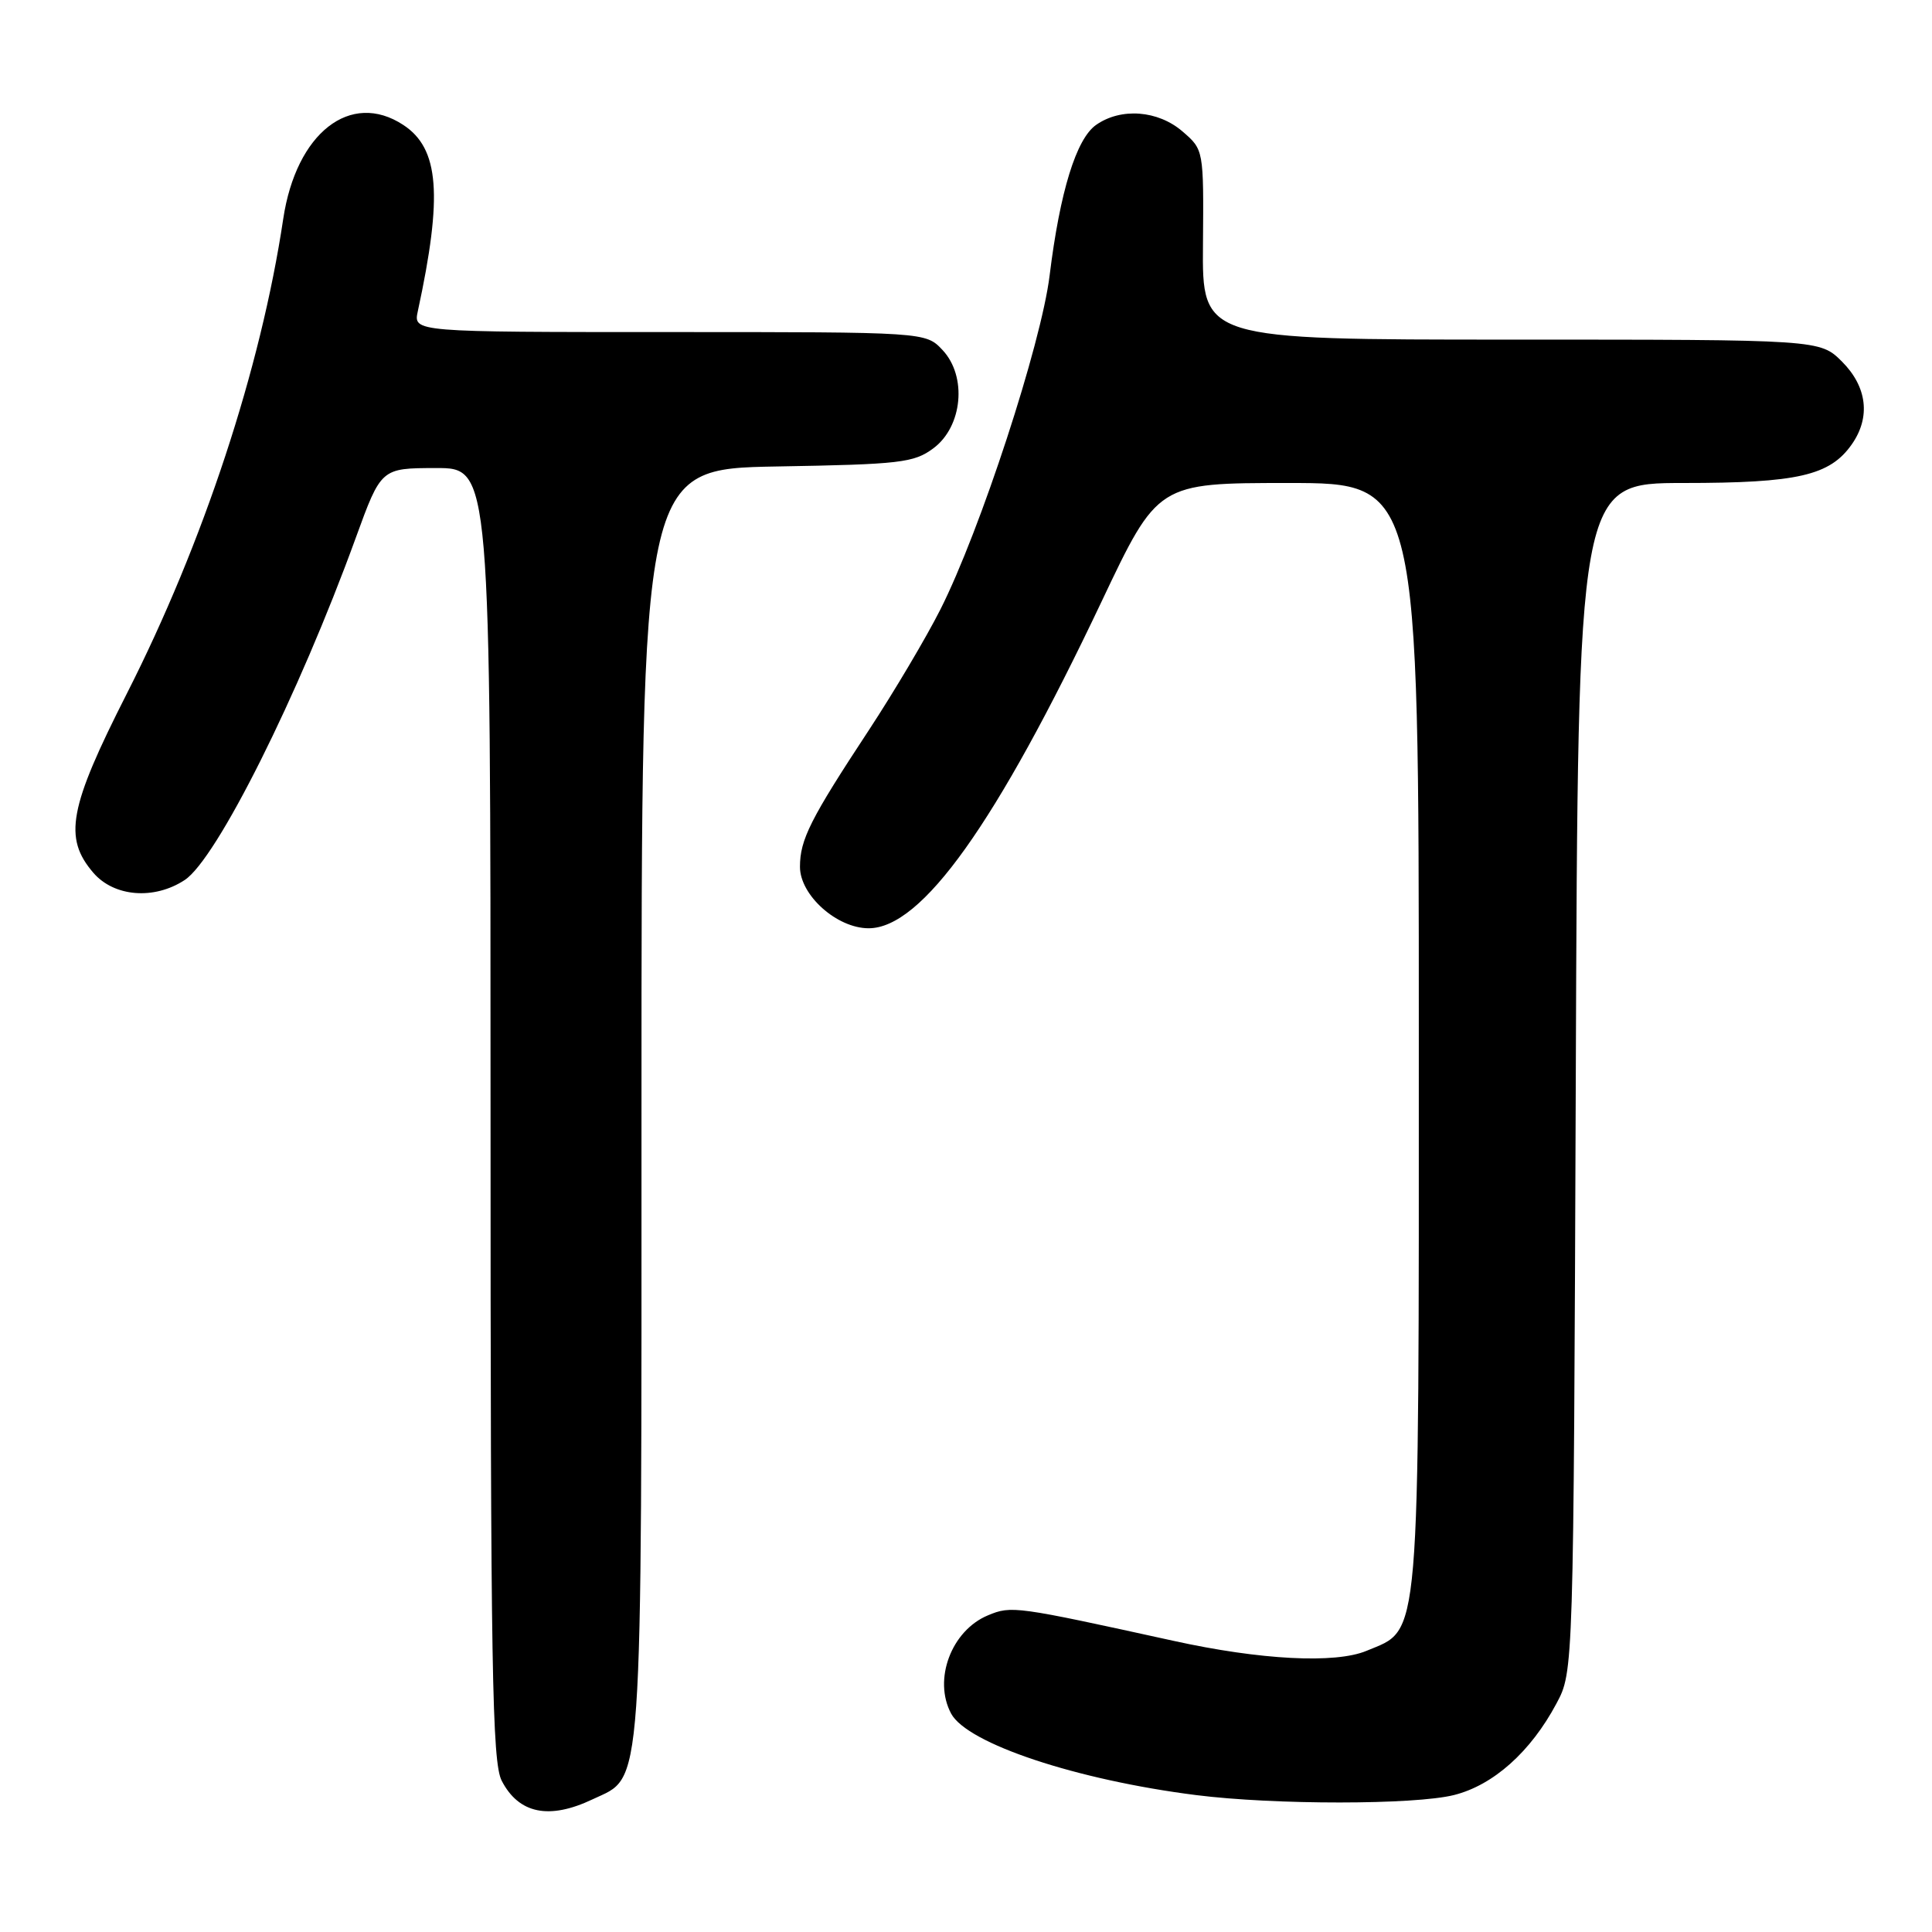 <?xml version="1.0" encoding="UTF-8" standalone="no"?>
<!DOCTYPE svg PUBLIC "-//W3C//DTD SVG 1.1//EN" "http://www.w3.org/Graphics/SVG/1.1/DTD/svg11.dtd" >
<svg xmlns="http://www.w3.org/2000/svg" xmlns:xlink="http://www.w3.org/1999/xlink" version="1.1" viewBox="0 0 256 256">
 <g >
 <path fill="currentColor"
d=" M 78.52 238.42 C 85.29 235.21 85.00 239.34 85.00 146.16 C 85.00 62.13 85.00 62.13 102.93 61.81 C 119.31 61.53 121.10 61.32 123.68 59.40 C 127.55 56.52 128.17 49.87 124.89 46.38 C 122.65 44.00 122.65 44.00 88.71 44.00 C 54.77 44.00 54.77 44.00 55.36 41.25 C 58.69 25.86 58.20 19.67 53.43 16.55 C 46.45 11.97 39.24 17.61 37.53 29.00 C 34.56 48.84 26.94 71.95 16.81 91.90 C 9.13 107.02 8.38 111.01 12.37 115.65 C 15.12 118.84 20.42 119.27 24.47 116.61 C 28.71 113.83 39.54 92.18 47.14 71.27 C 50.50 62.03 50.50 62.03 57.75 62.02 C 65.00 62.00 65.00 62.00 65.00 147.55 C 65.00 221.10 65.21 233.50 66.48 235.96 C 68.74 240.33 72.76 241.16 78.52 238.42 Z  M 192.67 237.85 C 197.88 236.54 202.83 232.12 206.24 225.72 C 208.50 221.50 208.50 221.50 208.80 142.75 C 209.09 64.00 209.09 64.00 223.08 64.00 C 238.20 64.00 242.47 63.02 245.37 58.88 C 247.89 55.29 247.41 51.26 244.08 47.92 C 241.15 45.00 241.15 45.00 200.22 45.00 C 159.29 45.00 159.29 45.00 159.40 32.42 C 159.50 19.84 159.50 19.84 156.69 17.42 C 153.44 14.61 148.53 14.24 145.24 16.55 C 142.61 18.39 140.45 25.38 139.08 36.50 C 137.97 45.58 129.87 70.35 124.61 80.75 C 122.74 84.46 118.48 91.64 115.16 96.70 C 107.37 108.53 106.00 111.25 106.00 114.86 C 106.00 118.62 110.89 123.00 115.10 123.00 C 122.14 123.00 131.98 109.20 145.96 79.72 C 153.41 64.00 153.41 64.00 170.71 64.00 C 188.00 64.00 188.00 64.00 188.00 137.10 C 188.00 218.98 188.28 215.73 181.08 218.74 C 176.95 220.47 167.03 219.96 155.50 217.42 C 134.54 212.82 134.03 212.74 130.91 214.04 C 126.06 216.05 123.62 222.56 126.03 227.06 C 128.16 231.04 142.67 235.86 158.50 237.86 C 168.85 239.17 187.46 239.16 192.67 237.85 Z "/>
</g>
</svg>
